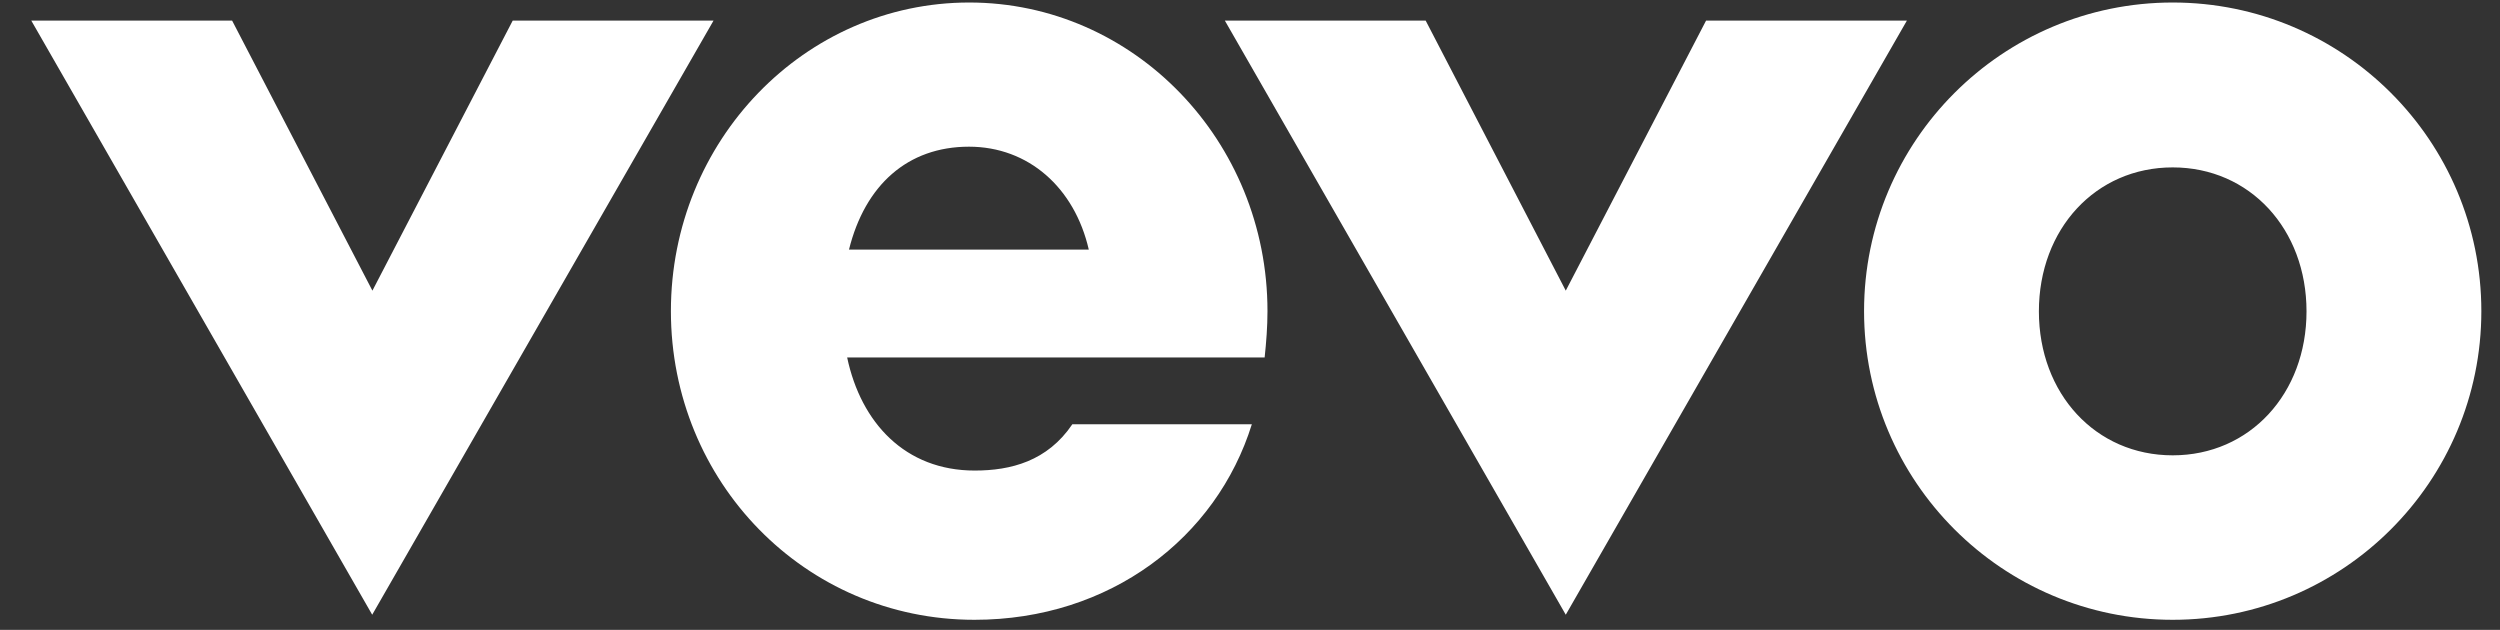 <?xml version="1.0" encoding="utf-8"?>
<!-- Generator: Adobe Illustrator 25.2.0, SVG Export Plug-In . SVG Version: 6.00 Build 0)  -->
<svg version="1.1"
	 id="svg2" inkscape:version="0.91 r13725" sodipodi:docname="Vevo.svg" xmlns:cc="http://creativecommons.org/ns#" xmlns:dc="http://purl.org/dc/elements/1.1/" xmlns:inkscape="http://www.inkscape.org/namespaces/inkscape" xmlns:rdf="http://www.w3.org/1999/02/22-rdf-syntax-ns#" xmlns:sodipodi="http://sodipodi.sourceforge.net/DTD/sodipodi-0.dtd" xmlns:svg="http://www.w3.org/2000/svg"
	 xmlns="http://www.w3.org/2000/svg" xmlns:xlink="http://www.w3.org/1999/xlink" x="0px" y="0px" viewBox="0 0 1206.6 304"
	 style="enable-background:new 0 0 1206.6 304;" xml:space="preserve">
<rect x="0" y="0" width="1206.6" height="304" fill="#333333" stroke="none"/>
<style type="text/css">
	.st0{fill:#FFFFFF;}
</style>
<sodipodi:namedview  bordercolor="#666666" borderopacity="1.0" fit-margin-bottom="0" fit-margin-left="0" fit-margin-right="0" fit-margin-top="0" id="base" inkscape:current-layer="g5043" inkscape:cx="871.19022" inkscape:cy="406.1248" inkscape:document-units="px" inkscape:pageopacity="0.0" inkscape:pageshadow="2" inkscape:window-height="705" inkscape:window-maximized="1" inkscape:window-width="1366" inkscape:window-x="-8" inkscape:window-y="-8" inkscape:zoom="0.35" pagecolor="#ffffff" showgrid="false">
	</sodipodi:namedview>
<g id="layer1" transform="translate(231.264,-376.648)" inkscape:groupmode="layer" inkscape:label="Layer 1">
	<g id="g5003" transform="matrix(42.61,0,0,42.61,-385.966,-426.565)">
		<g id="g5005">
			<g id="g5043" transform="matrix(0.023,0,0,0.023,21.435,20.291)">
				<path id="path5069" inkscape:connector-curvature="0" class="st0" d="M295.9-61.4c-83.9,0-152,68.1-152,152
					c0,83.9,68.1,152,152,152s152-68.1,152-152c0,0,0,0,0,0C447.9,6.7,379.9-61.4,295.9-61.4z M295.9,161.6
					c-38,0-65.9-30.4-65.9-70.9s27.9-70.9,65.9-70.9c38,0,65.9,30.4,65.9,70.9S333.9,161.6,295.9,161.6z M-149.9,90.6
					c0-83.9-65.8-152-146.9-152s-146.9,68.1-146.9,152s65.9,152,149.5,152c66.8,0,119.2-40.4,136.6-96.3h-88.4
					c-12.3,18.2-30.3,22.8-48.1,22.8c-34.2,0-56-23.5-62.8-55.7h205.6C-150.5,105.9-149.9,98.3-149.9,90.6L-149.9,90.6z M-296.9,9.6
					c29.3,0,52,20.2,59,50.7H-356C-348.1,28.5-327.1,9.6-296.9,9.6z M-590.8,240.1L-758.7-52.5h98.9l69.1,133l69.1-133h98.9
					L-590.8,240.1z M-3,240.1L-170.9-52.5h98.9L-3,80.5l69.1-133h98.9L-3,240.1z"/>
			</g>
		</g>
	</g>
</g>
</svg>
